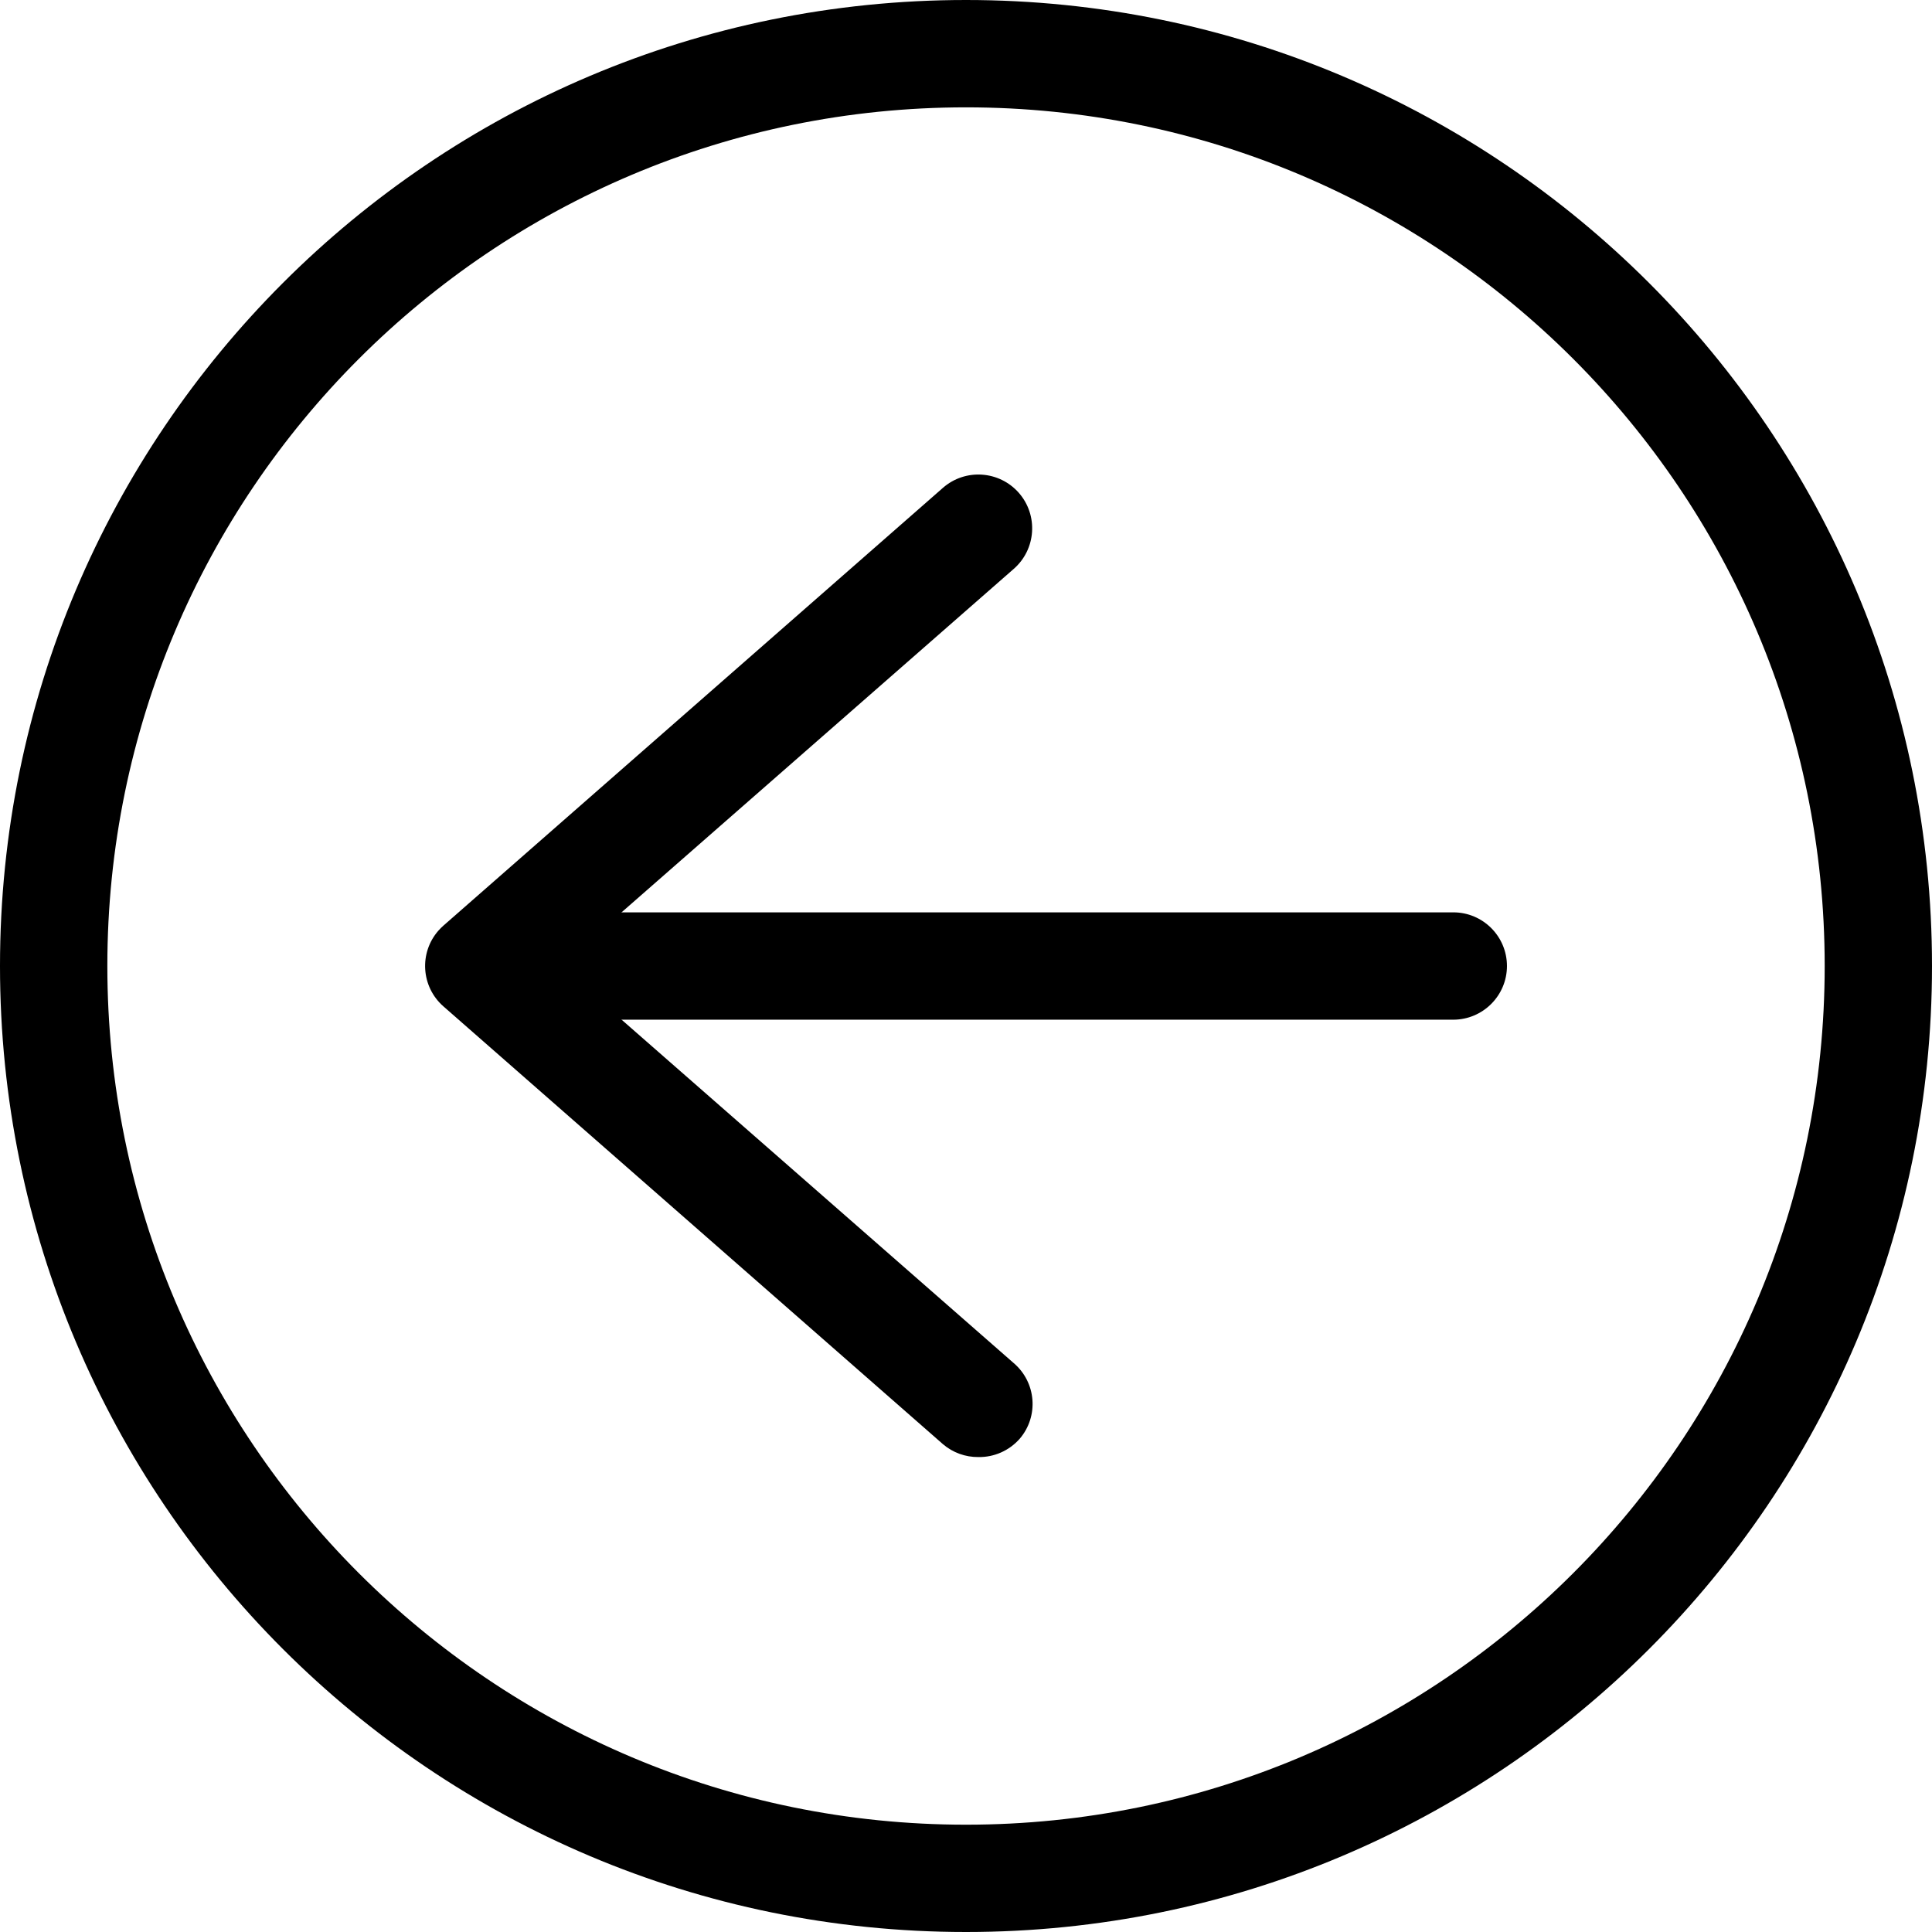 <?xml version="1.0" encoding="utf-8"?>
<!-- Generator: Adobe Illustrator 15.0.0, SVG Export Plug-In . SVG Version: 6.00 Build 0)  -->
<!DOCTYPE svg PUBLIC "-//W3C//DTD SVG 1.1//EN" "http://www.w3.org/Graphics/SVG/1.1/DTD/svg11.dtd">
<svg version="1.1" id="图层_1" xmlns="http://www.w3.org/2000/svg" xmlns:xlink="http://www.w3.org/1999/xlink" x="0px" y="0px"
	 width="48px" height="48px" viewBox="8 8 48 48" enable-background="new 8 8 48 48" xml:space="preserve">
<path d="M32,10.667c11.782,0,21.334,9.551,21.334,21.333S43.782,53.334,32,53.334S10.667,43.782,10.667,32l0,0
	C10.667,20.218,20.218,10.667,32,10.667 M32,8C18.745,8,8,18.745,8,32s10.745,24,24,24s24-10.745,24-24S45.255,8,32,8z"/>
<path d="M44.106,33.334h-23.08c-0.736,0-1.334-0.597-1.334-1.333s0.596-1.334,1.333-1.334c0,0,0.001,0,0.002,0h23.08
	c0.737,0,1.333,0.598,1.333,1.334C45.439,32.736,44.842,33.333,44.106,33.334z"/>
<path d="M32.307,44.2c-0.322,0.003-0.635-0.11-0.88-0.32L19.013,33c-0.552-0.487-0.605-1.33-0.118-1.882
	c0.037-0.042,0.077-0.081,0.118-0.118l12.414-10.88c0.556-0.486,1.4-0.429,1.887,0.126c0.485,0.556,0.429,1.401-0.127,1.887
	L21.92,32l11.267,9.867c0.56,0.479,0.626,1.32,0.147,1.879l0,0C33.074,44.041,32.699,44.207,32.307,44.2z"/>
</svg>
